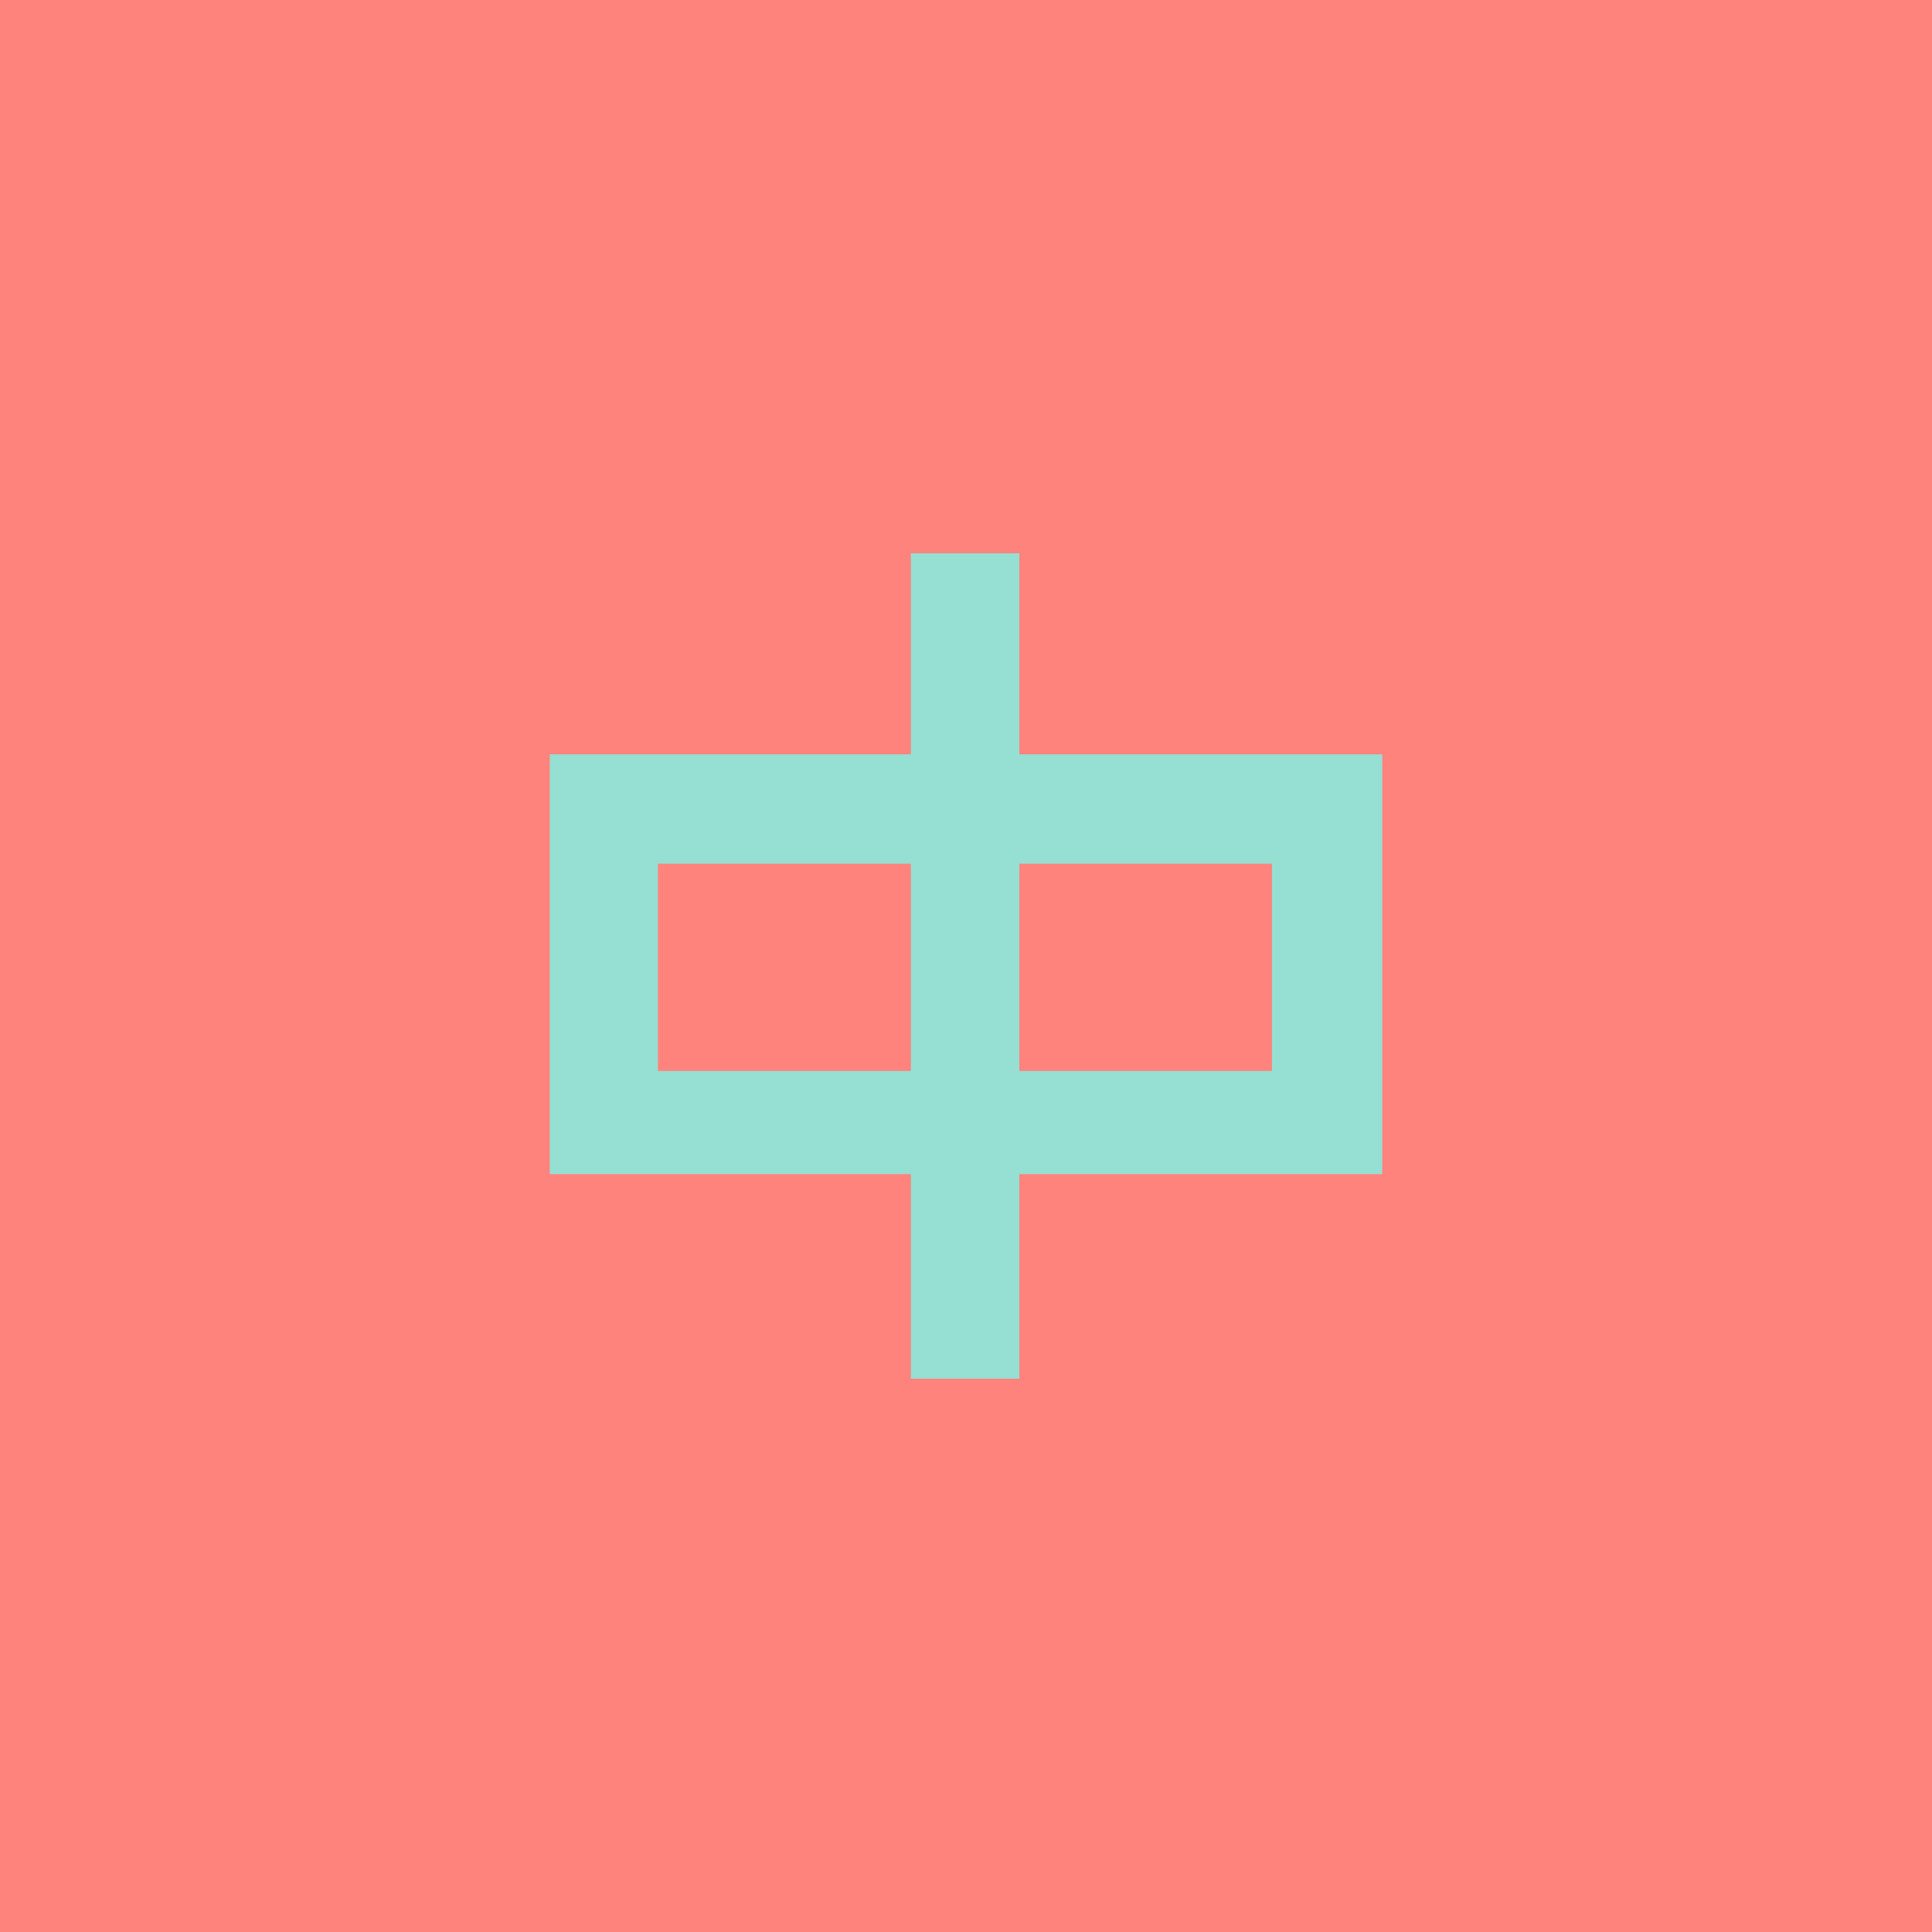 <?xml version="1.0" encoding="UTF-8"?>
<svg version="1.1" viewBox="0 0 192 192" xml:space="preserve" xmlns="http://www.w3.org/2000/svg">
  <rect width="100%" height="100%" class="a" fill="#ff837d" />
  <path d="m54.634 74.964v41.719h82.732v-41.719z" fill="#96dfd3" stroke-linecap="round" stroke-linejoin="round"
    stroke-width="3" />
  <path d="m65.384 85.835v20.595h61.021v-20.595z" fill="#ff837d" stroke-linecap="round" stroke-linejoin="round"
    stroke-width="1.81" />
  <path d="m90.52 54.988v82.024h10.783v-82.024z" fill="#96dfd3" stroke-linecap="round" stroke-linejoin="round"
    stroke-width="3" />
</svg>
